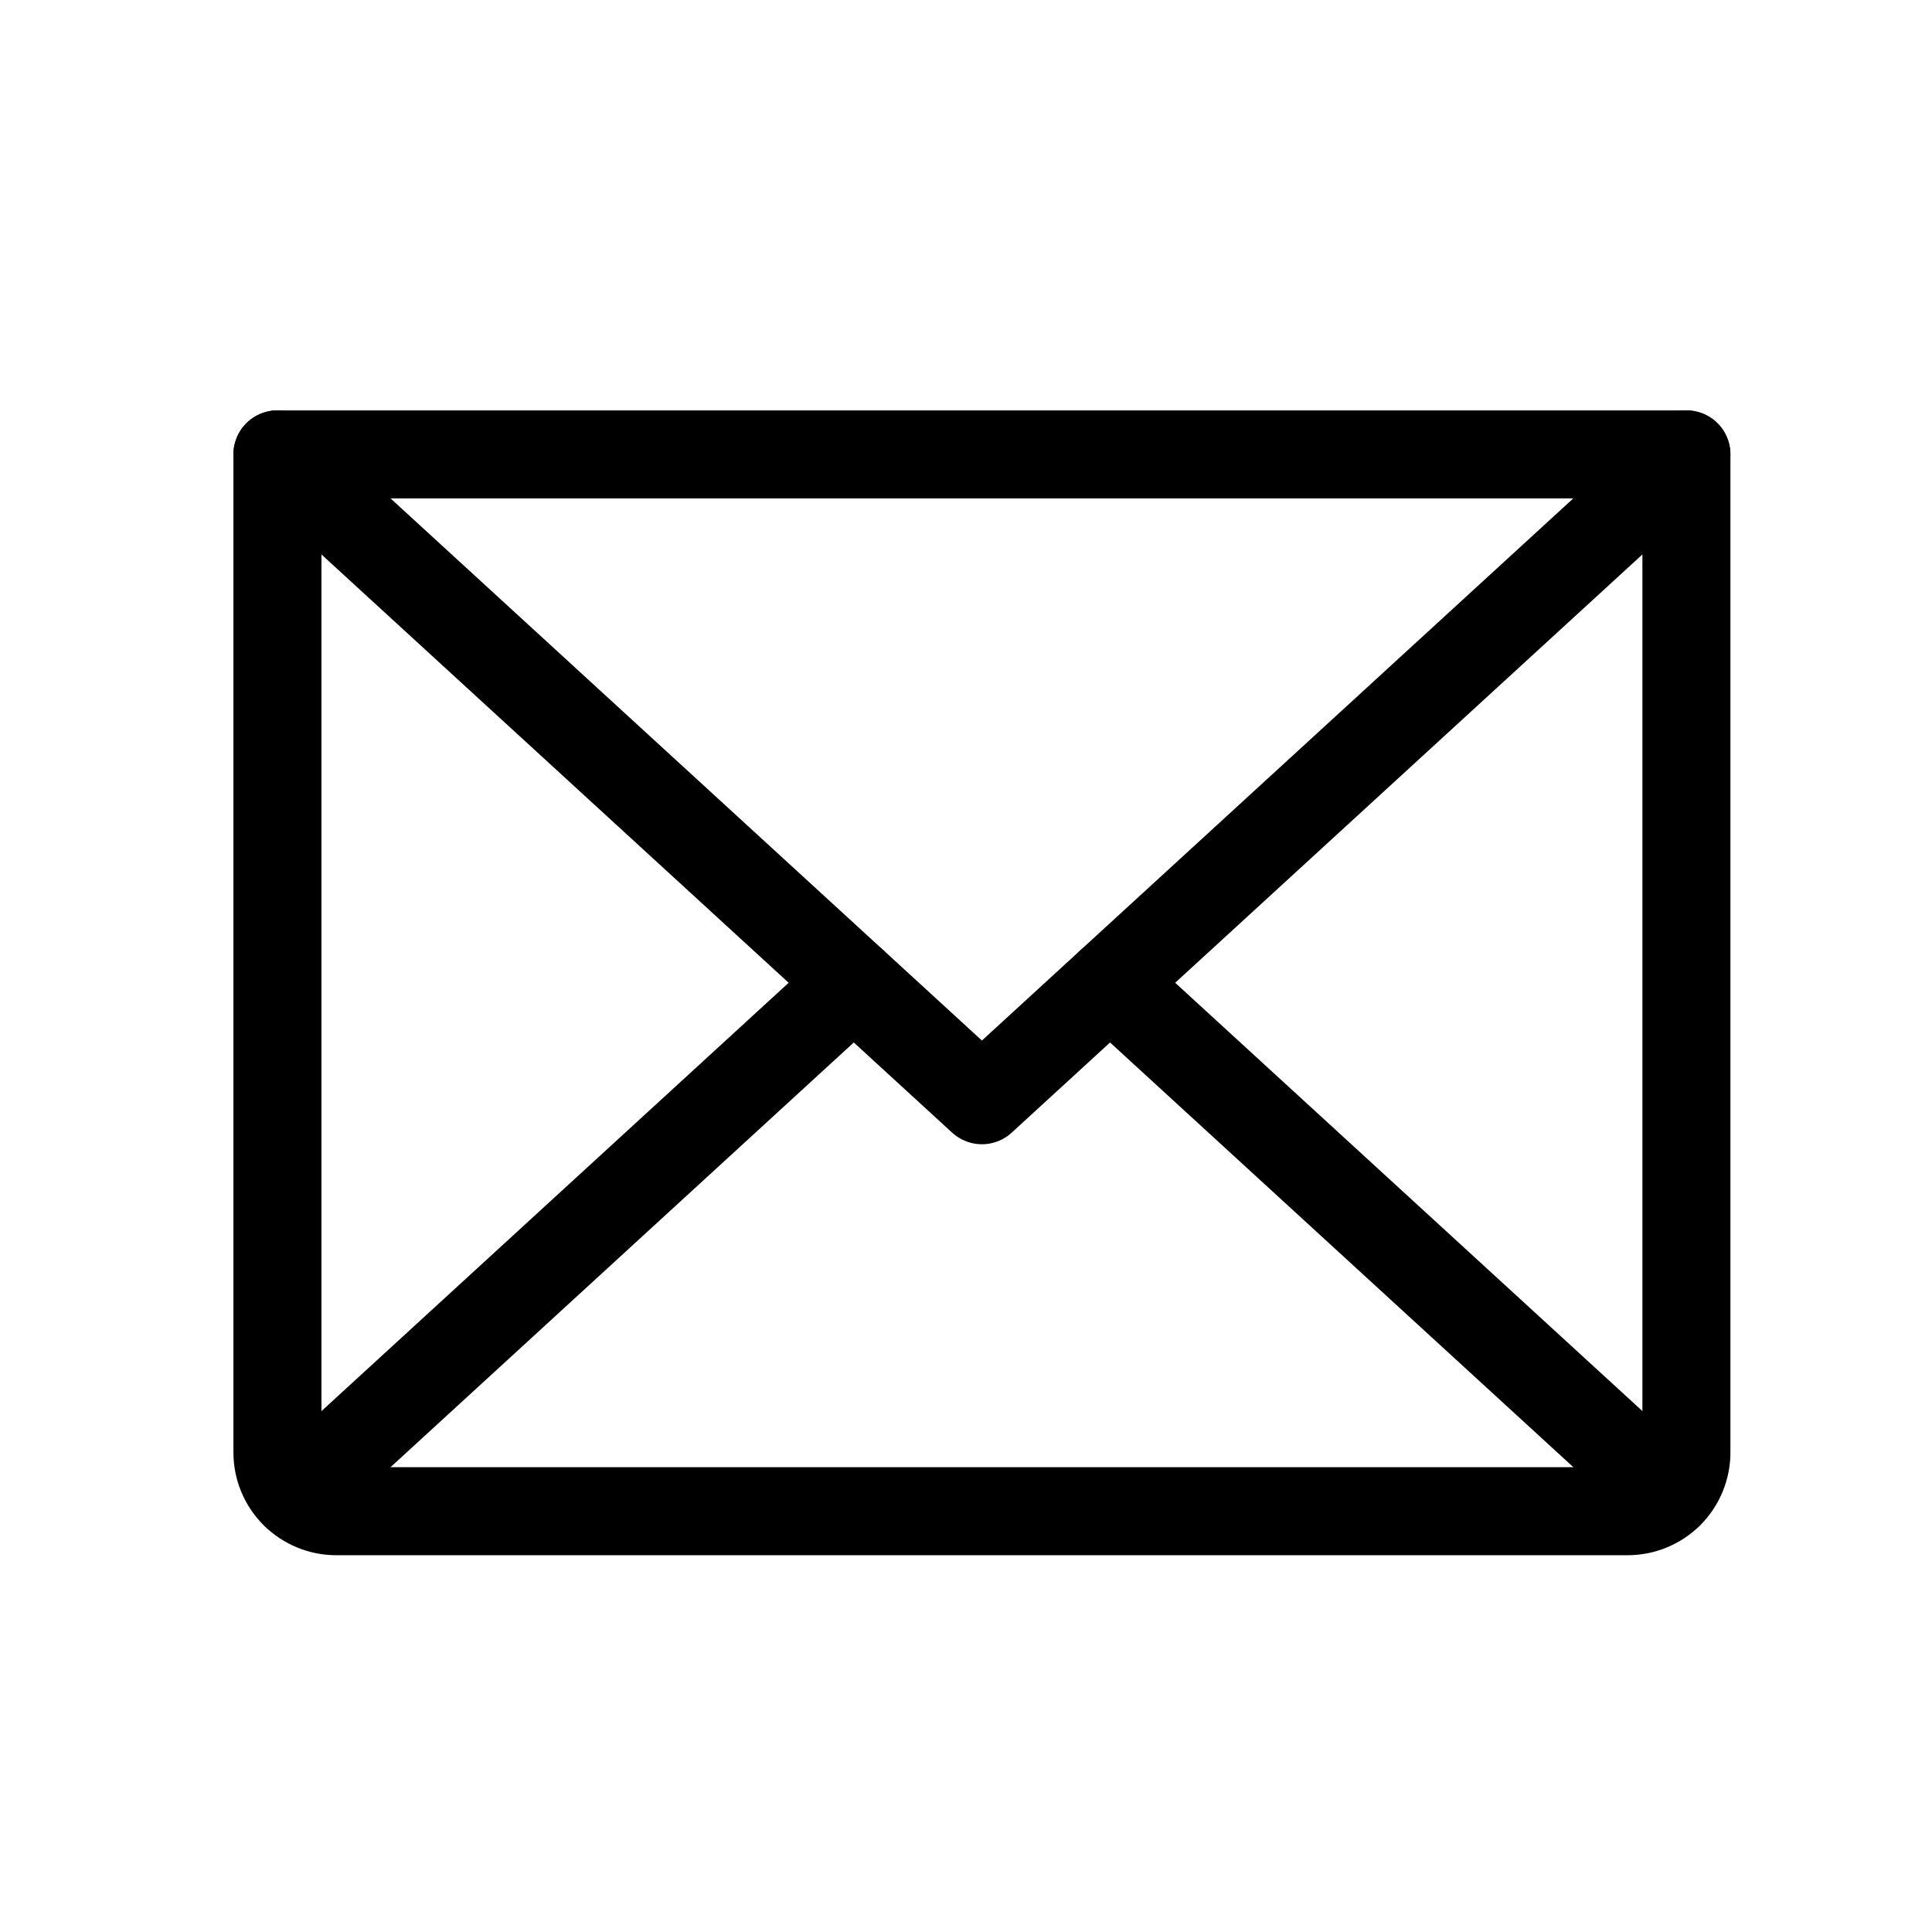 <svg width="25" height="25" viewBox="0 0 25 25" fill="none" xmlns="http://www.w3.org/2000/svg">
<g clip-path="url(#clip0_151_24689)">
<path d="M21.822 5.88L12.706 14.237L3.59 5.88" stroke="black" stroke-width="1.139" stroke-linecap="round" stroke-linejoin="round"/>
<path d="M3.59 5.88H21.822V18.795C21.822 18.996 21.742 19.19 21.6 19.332C21.457 19.474 21.264 19.555 21.063 19.555H4.35C4.149 19.555 3.955 19.474 3.813 19.332C3.67 19.19 3.59 18.996 3.59 18.795V5.88Z" stroke="black" stroke-width="1.139" stroke-linecap="round" stroke-linejoin="round"/>
<path d="M11.048 12.717L3.824 19.34" stroke="black" stroke-width="1.139" stroke-linecap="round" stroke-linejoin="round"/>
<path d="M21.589 19.34L14.364 12.717" stroke="black" stroke-width="1.139" stroke-linecap="round" stroke-linejoin="round"/>
</g>
<defs>
<clipPath id="clip0_151_24689">
<rect width="24.309" height="24.309" fill="white" transform="translate(0.552 0.563)"/>
</clipPath>
</defs>
</svg>
